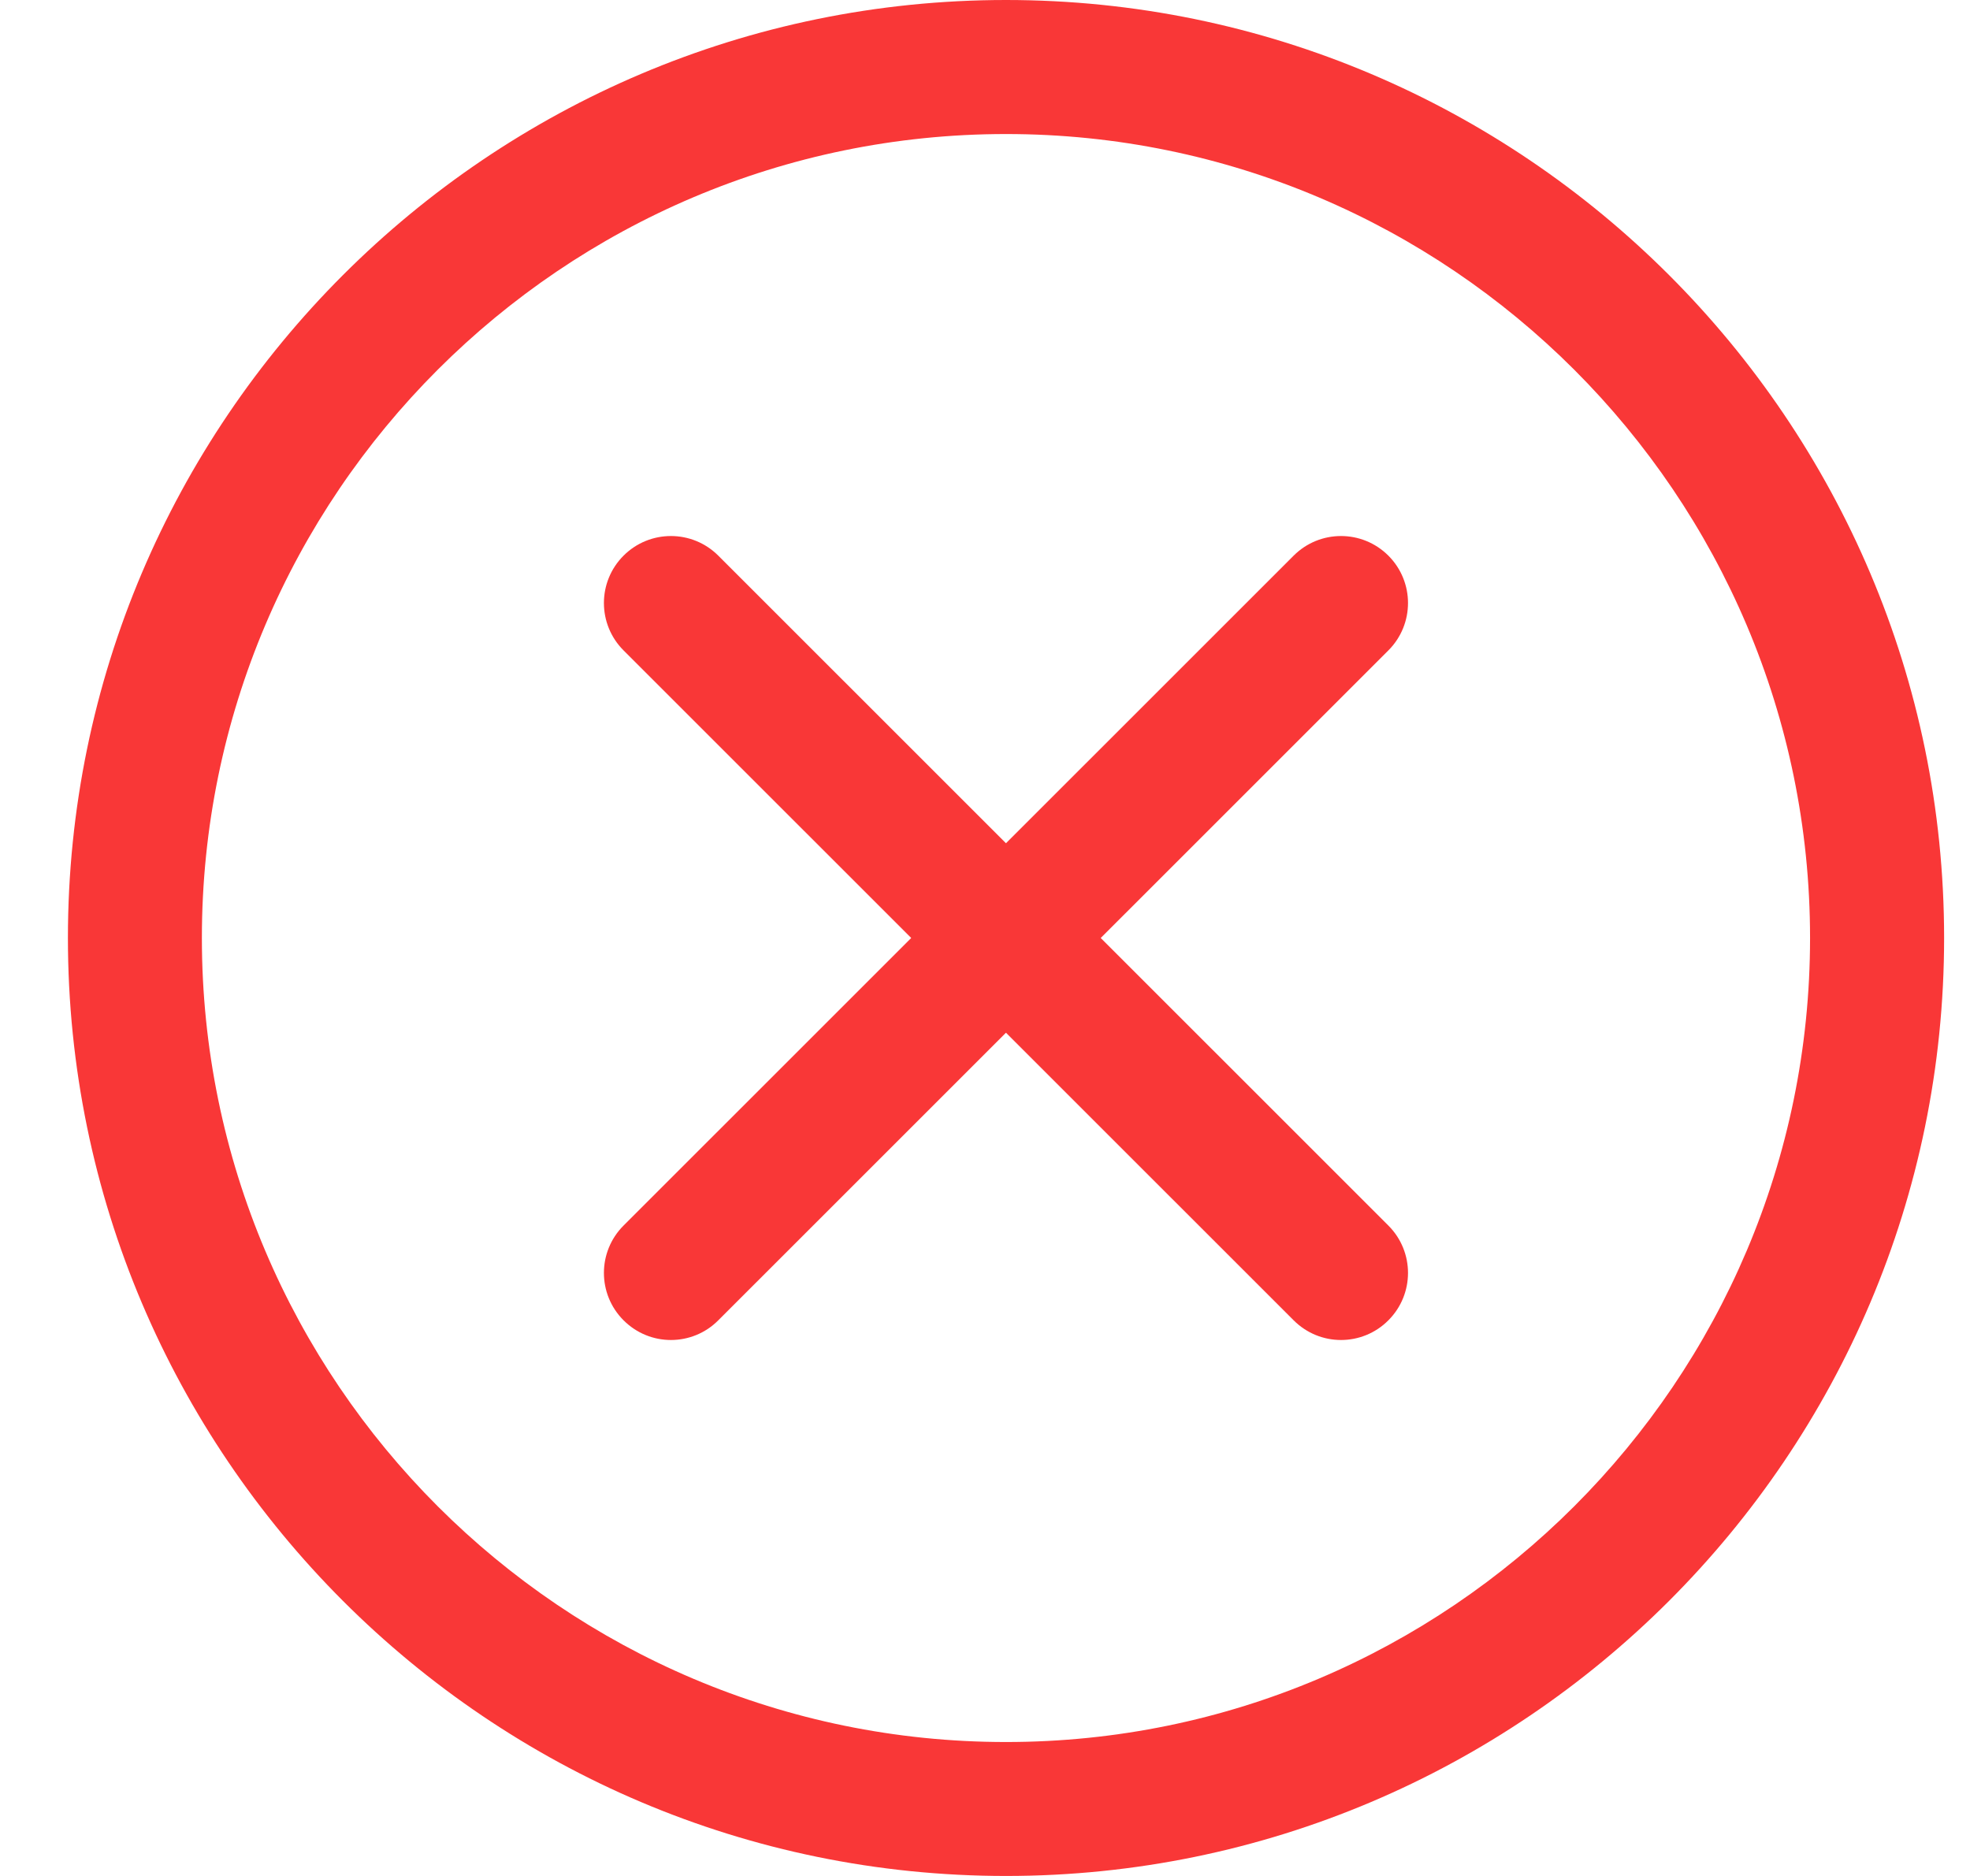 <svg width="21" height="20" viewBox="0 0 21 20" fill="none" xmlns="http://www.w3.org/2000/svg">
<path d="M10.724 20C5.21 20 0.724 15.514 0.724 10C0.724 4.486 5.21 0 10.724 0C16.238 0 20.724 4.486 20.724 10C20.724 15.514 16.238 20 10.724 20ZM10.724 1.429C5.997 1.429 2.152 5.274 2.152 10C2.152 14.726 5.997 18.572 10.724 18.572C15.45 18.572 19.295 14.726 19.295 10C19.295 5.274 15.45 1.429 10.724 1.429Z" fill="#F93737"/>
<path d="M14.295 14.286C14.112 14.286 13.93 14.216 13.79 14.076L6.647 6.934C6.368 6.655 6.368 6.203 6.647 5.924C6.926 5.645 7.378 5.645 7.657 5.924L14.8 13.066C15.079 13.345 15.079 13.797 14.8 14.076C14.661 14.216 14.478 14.286 14.295 14.286Z" fill="#F93737"/>
<path d="M7.152 14.286C6.969 14.286 6.787 14.216 6.647 14.076C6.368 13.797 6.368 13.345 6.647 13.066L13.79 5.924C14.069 5.645 14.521 5.645 14.8 5.924C15.079 6.203 15.079 6.655 14.8 6.934L7.657 14.076C7.518 14.216 7.335 14.286 7.152 14.286Z" fill="#F93737"/>
</svg>
